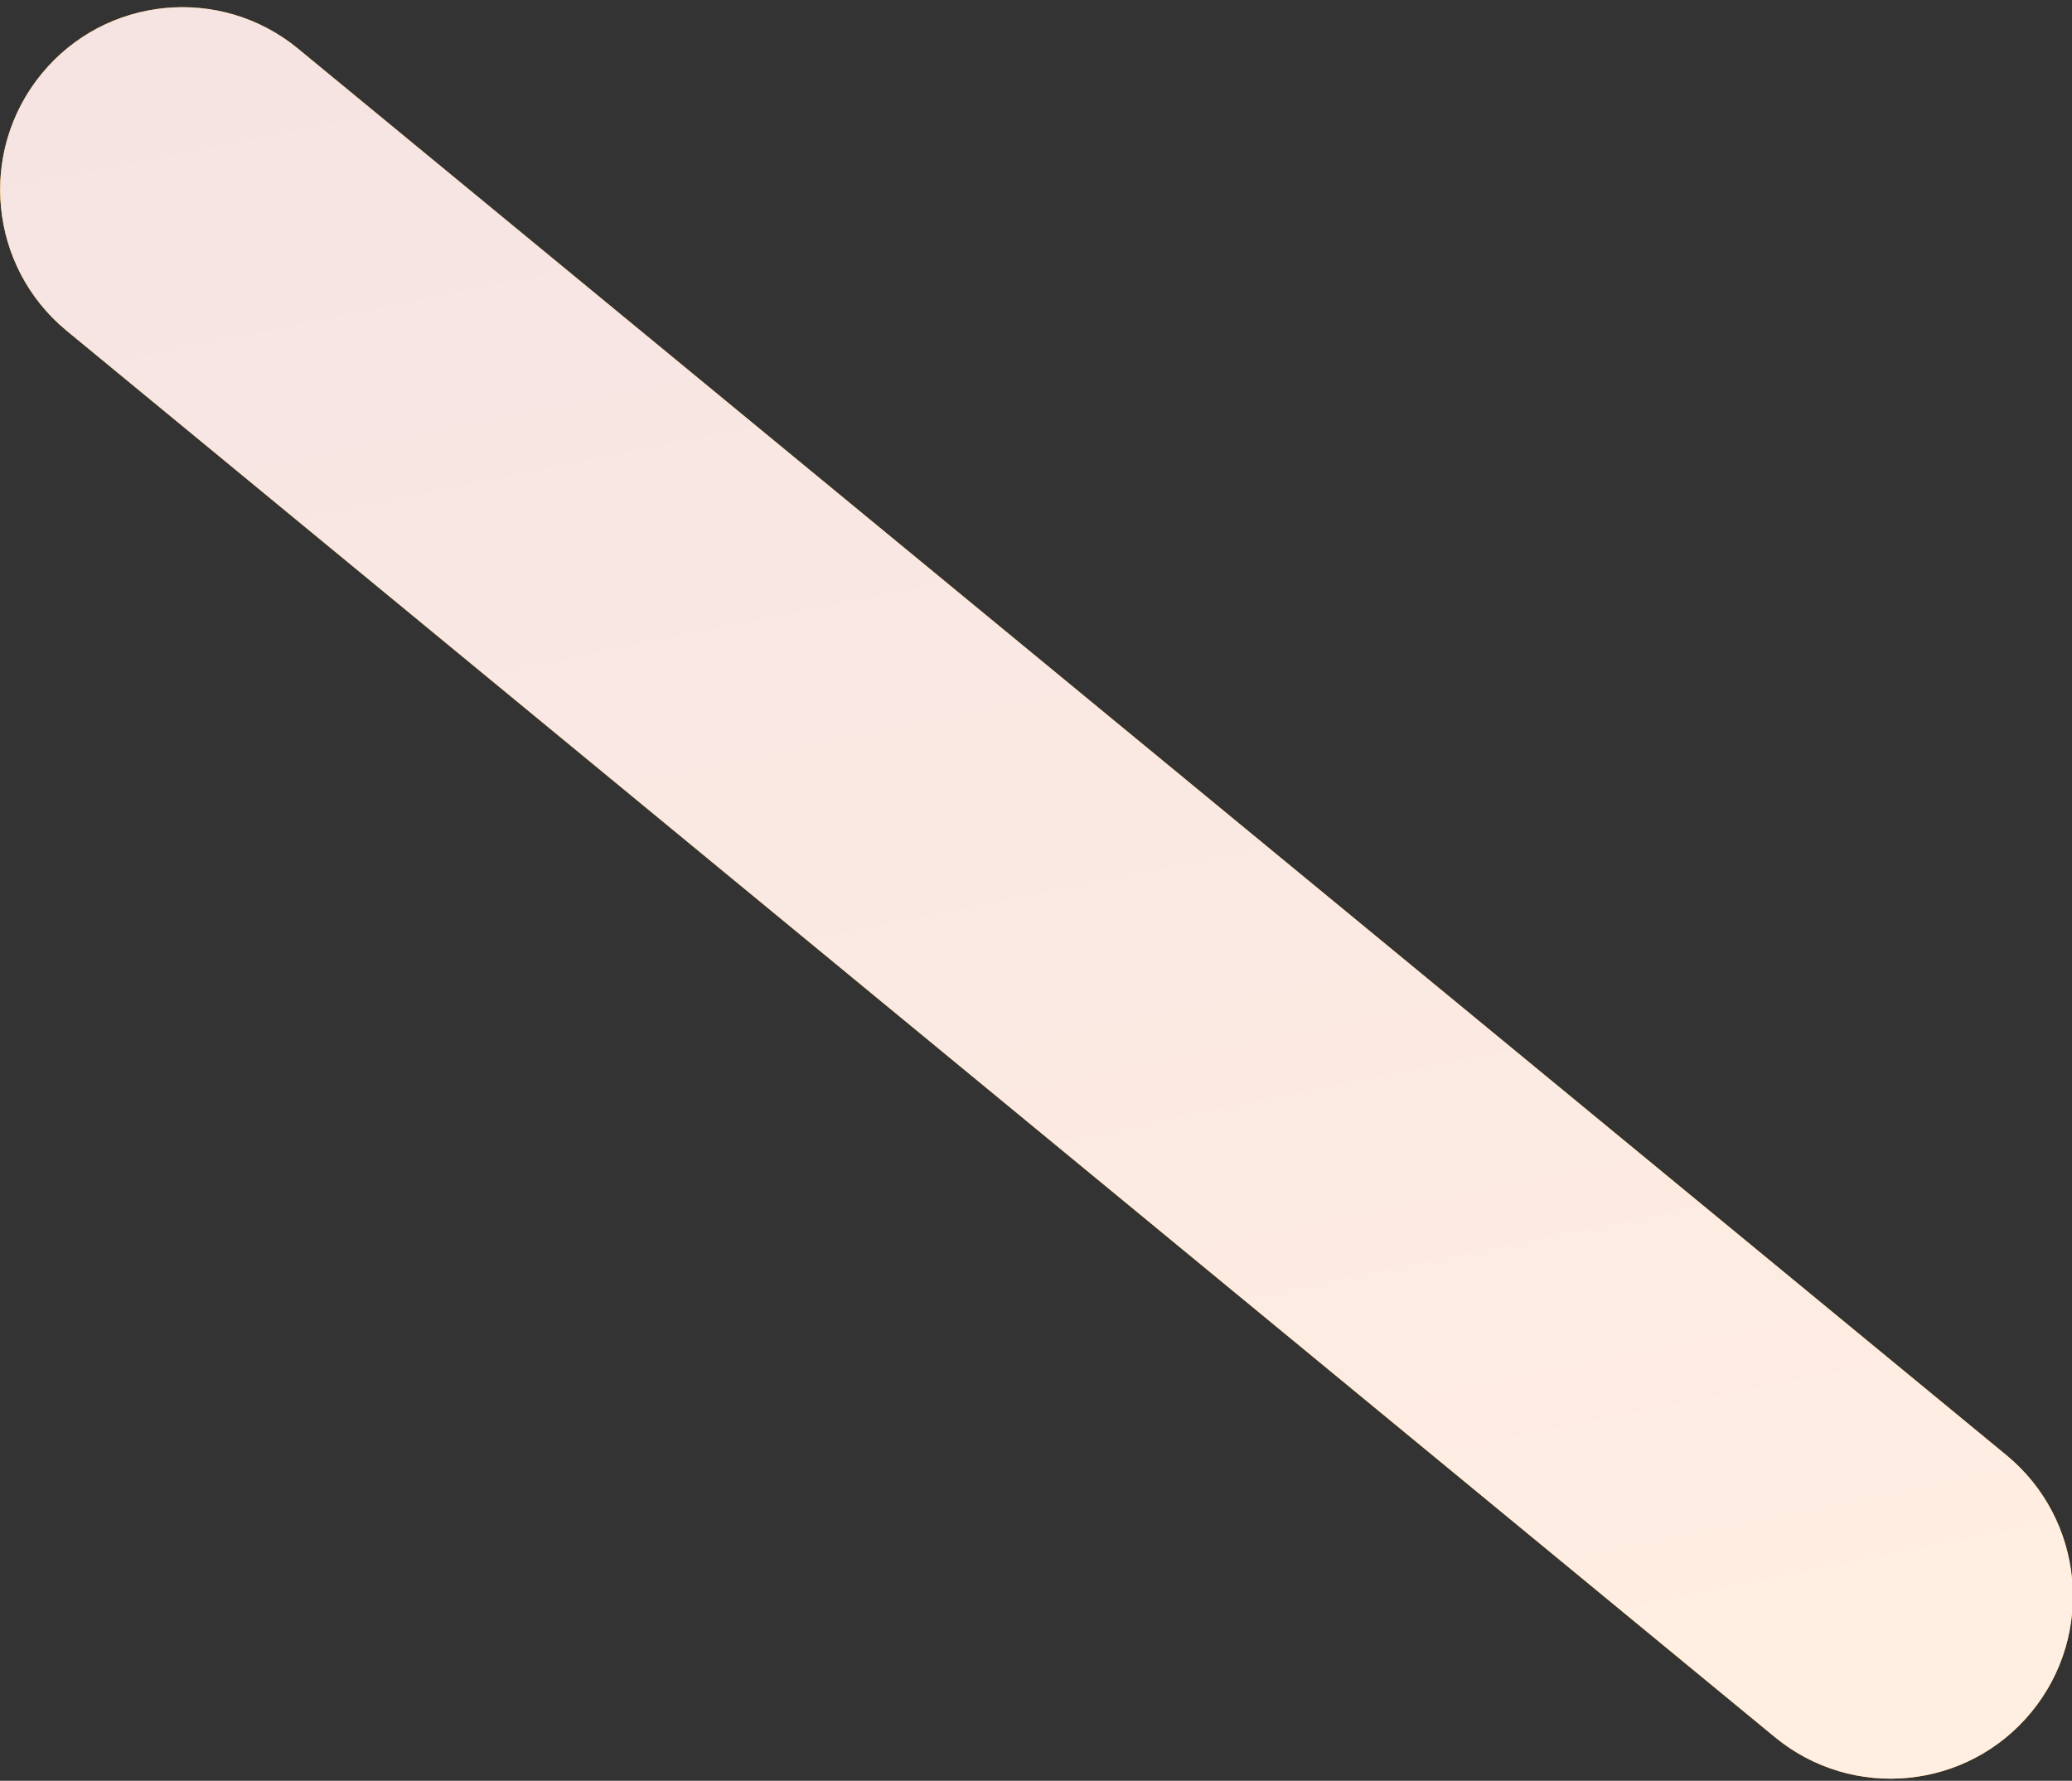 <svg xmlns="http://www.w3.org/2000/svg" width="121" height="104" viewBox="0 0 121 104"><rect x="0" y="0" width="121" height="104" fill="#333333" stroke="none"/><defs><linearGradient id="68wka" x1="50.01" x2="71.05" y1=".42" y2="103.88" gradientUnits="userSpaceOnUse"><stop offset="0" stop-color="#f5e7ef" stop-opacity=".95"/><stop offset="1" stop-color="#fff1ee" stop-opacity=".95"/></linearGradient></defs><g><g><path fill="#feb400" d="M17.409 2.846l99.757 82.134c4.541 3.738 5.197 10.456 1.464 15.005-3.732 4.548-10.438 5.205-14.98 1.466L3.894 19.317C-.647 15.58-1.303 8.86 2.43 4.312 6.161-.236 12.868-.893 17.41 2.846z"/><path fill="url(#68wka)" d="M17.409 2.846l99.757 82.134c4.541 3.738 5.197 10.456 1.464 15.005-3.732 4.548-10.438 5.205-14.98 1.466L3.894 19.317C-.647 15.58-1.303 8.86 2.43 4.312 6.161-.236 12.868-.893 17.41 2.846z"/></g></g></svg>